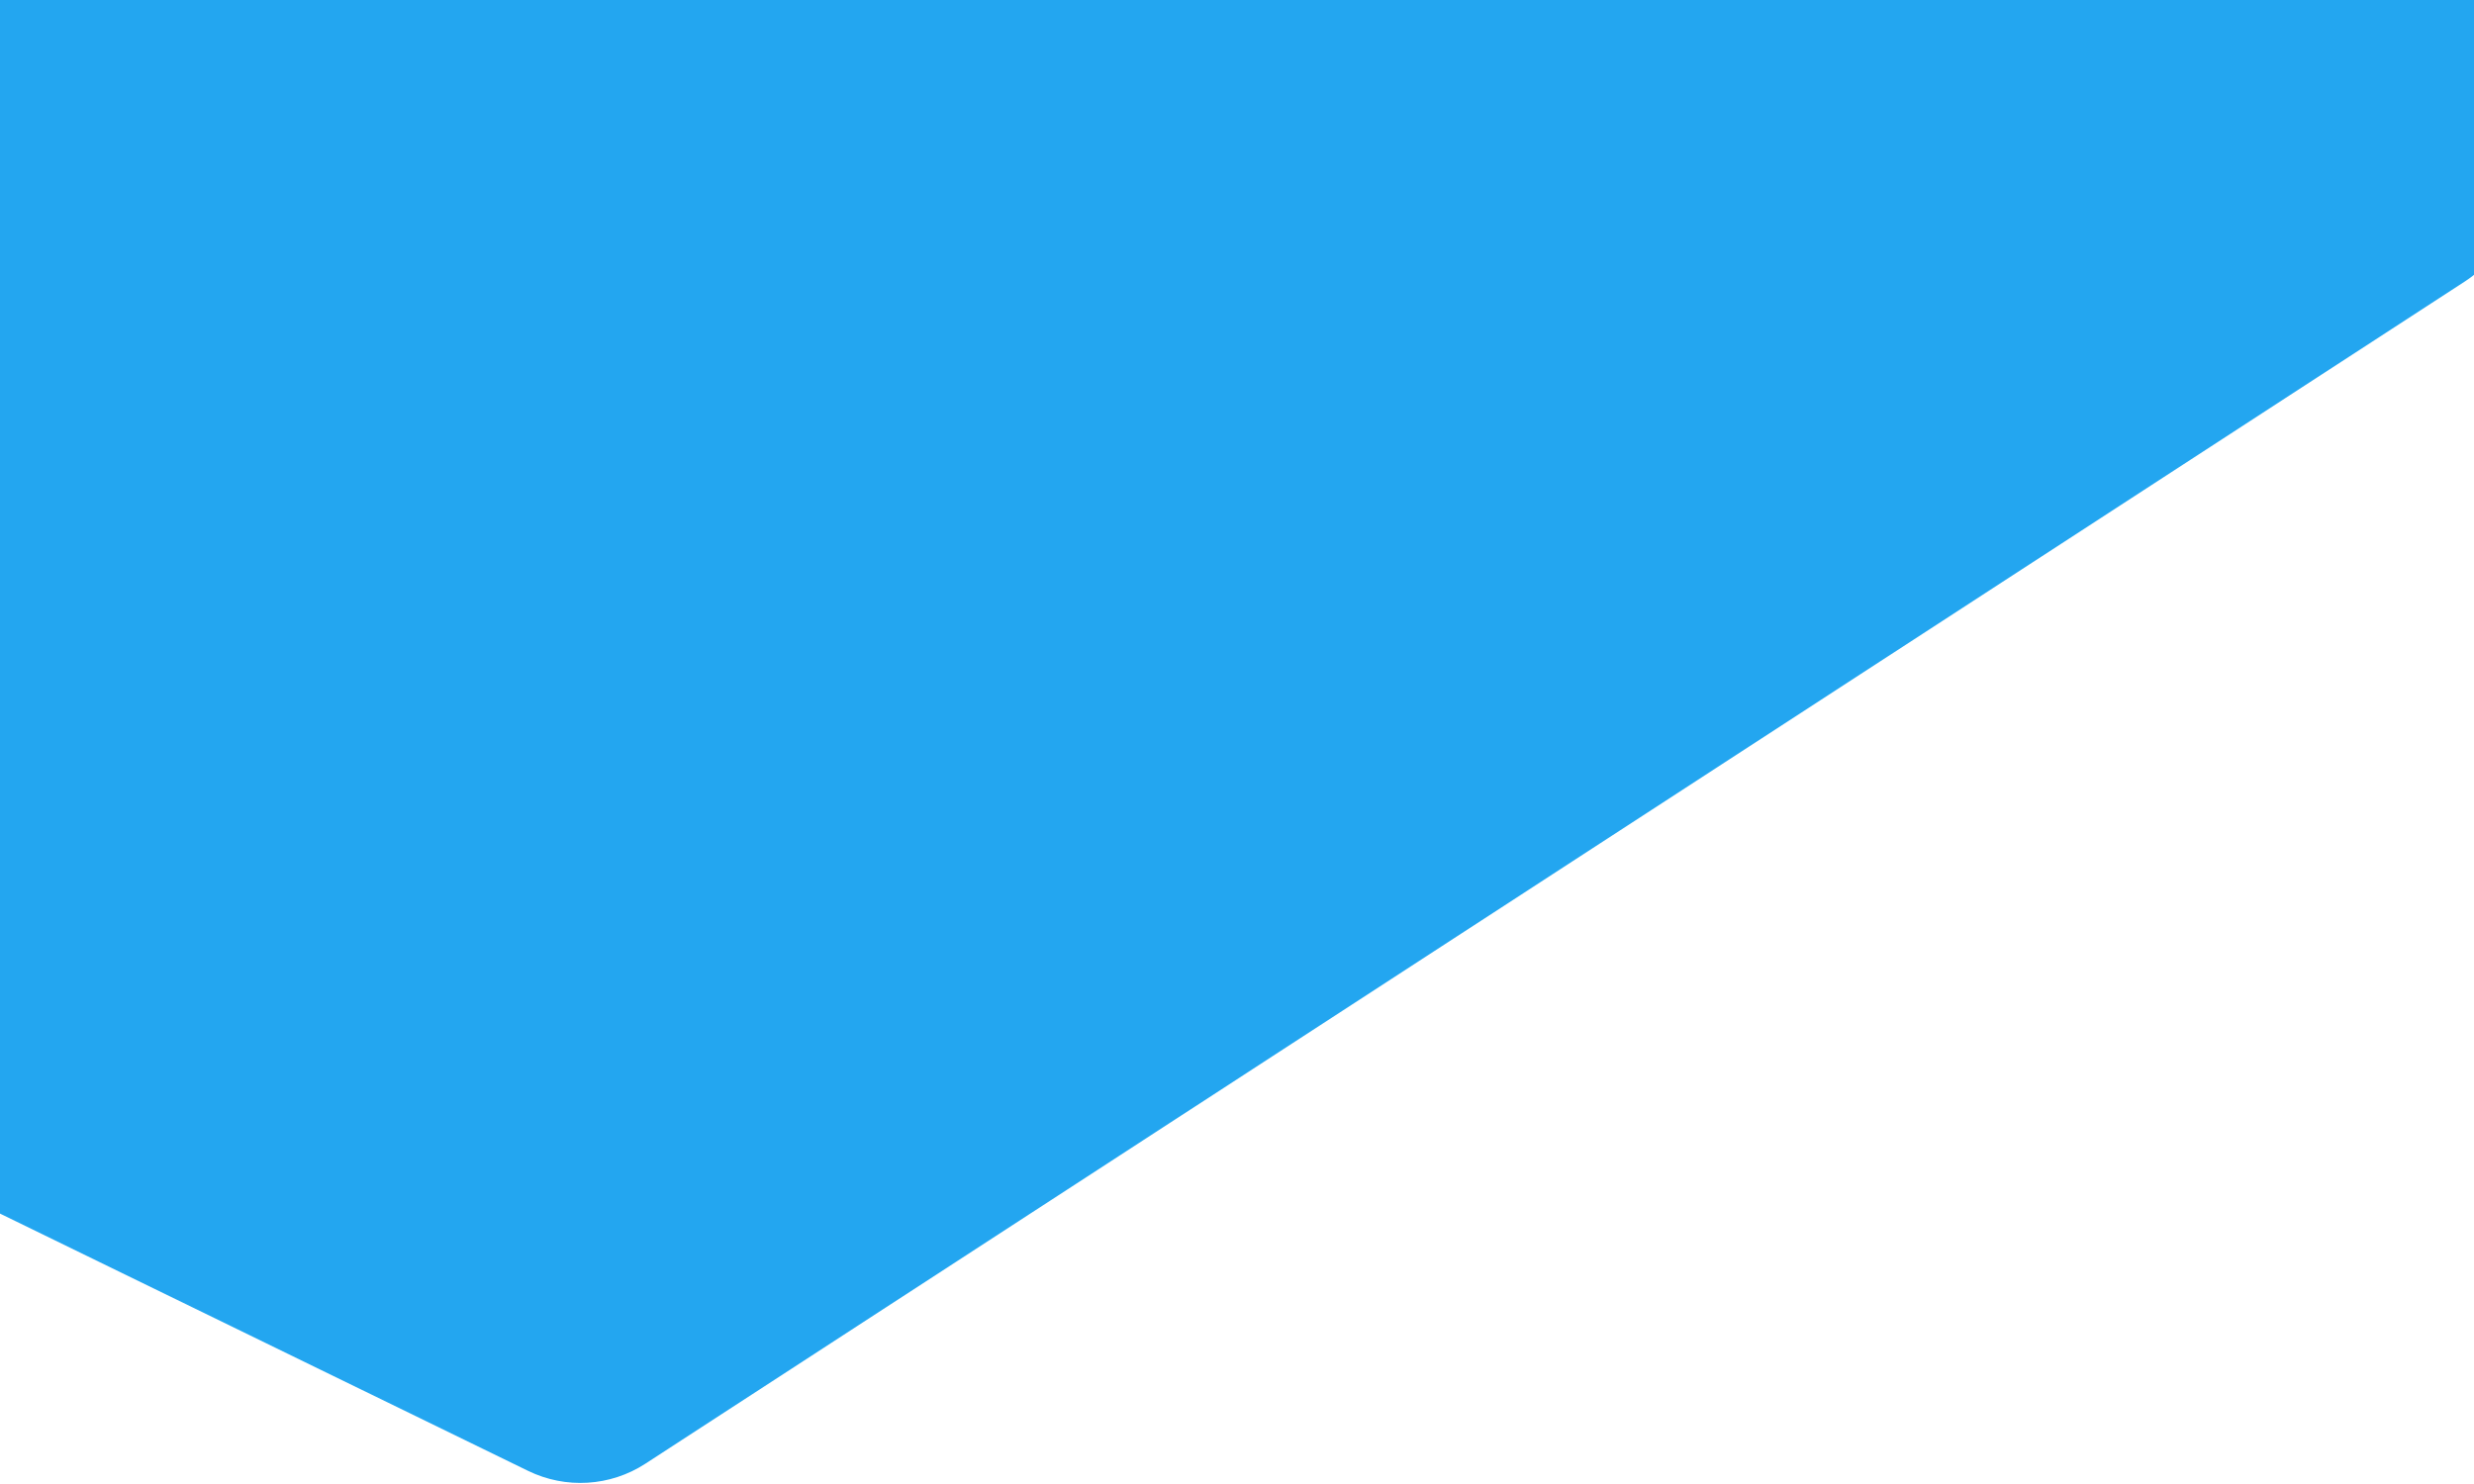 <svg width="1140" height="684" viewBox="0 0 1140 684" fill="none" xmlns="http://www.w3.org/2000/svg">
<path d="M297.415 674.62C281.226 685.142 260.706 686.404 243.35 677.946L0.407 559.561C-18.502 550.346 -30.5 531.154 -30.5 510.119L-30.5 31.652C-30.5 1.023 -5.479 -23.705 25.148 -23.344L1122.63 -10.409C1161.58 -9.95 1187.72 29.727 1172.77 65.693L1156.54 104.771C1152.28 115.017 1145.02 123.736 1135.72 129.782L297.415 674.62Z" fill="#23A6F0"/>
</svg>

